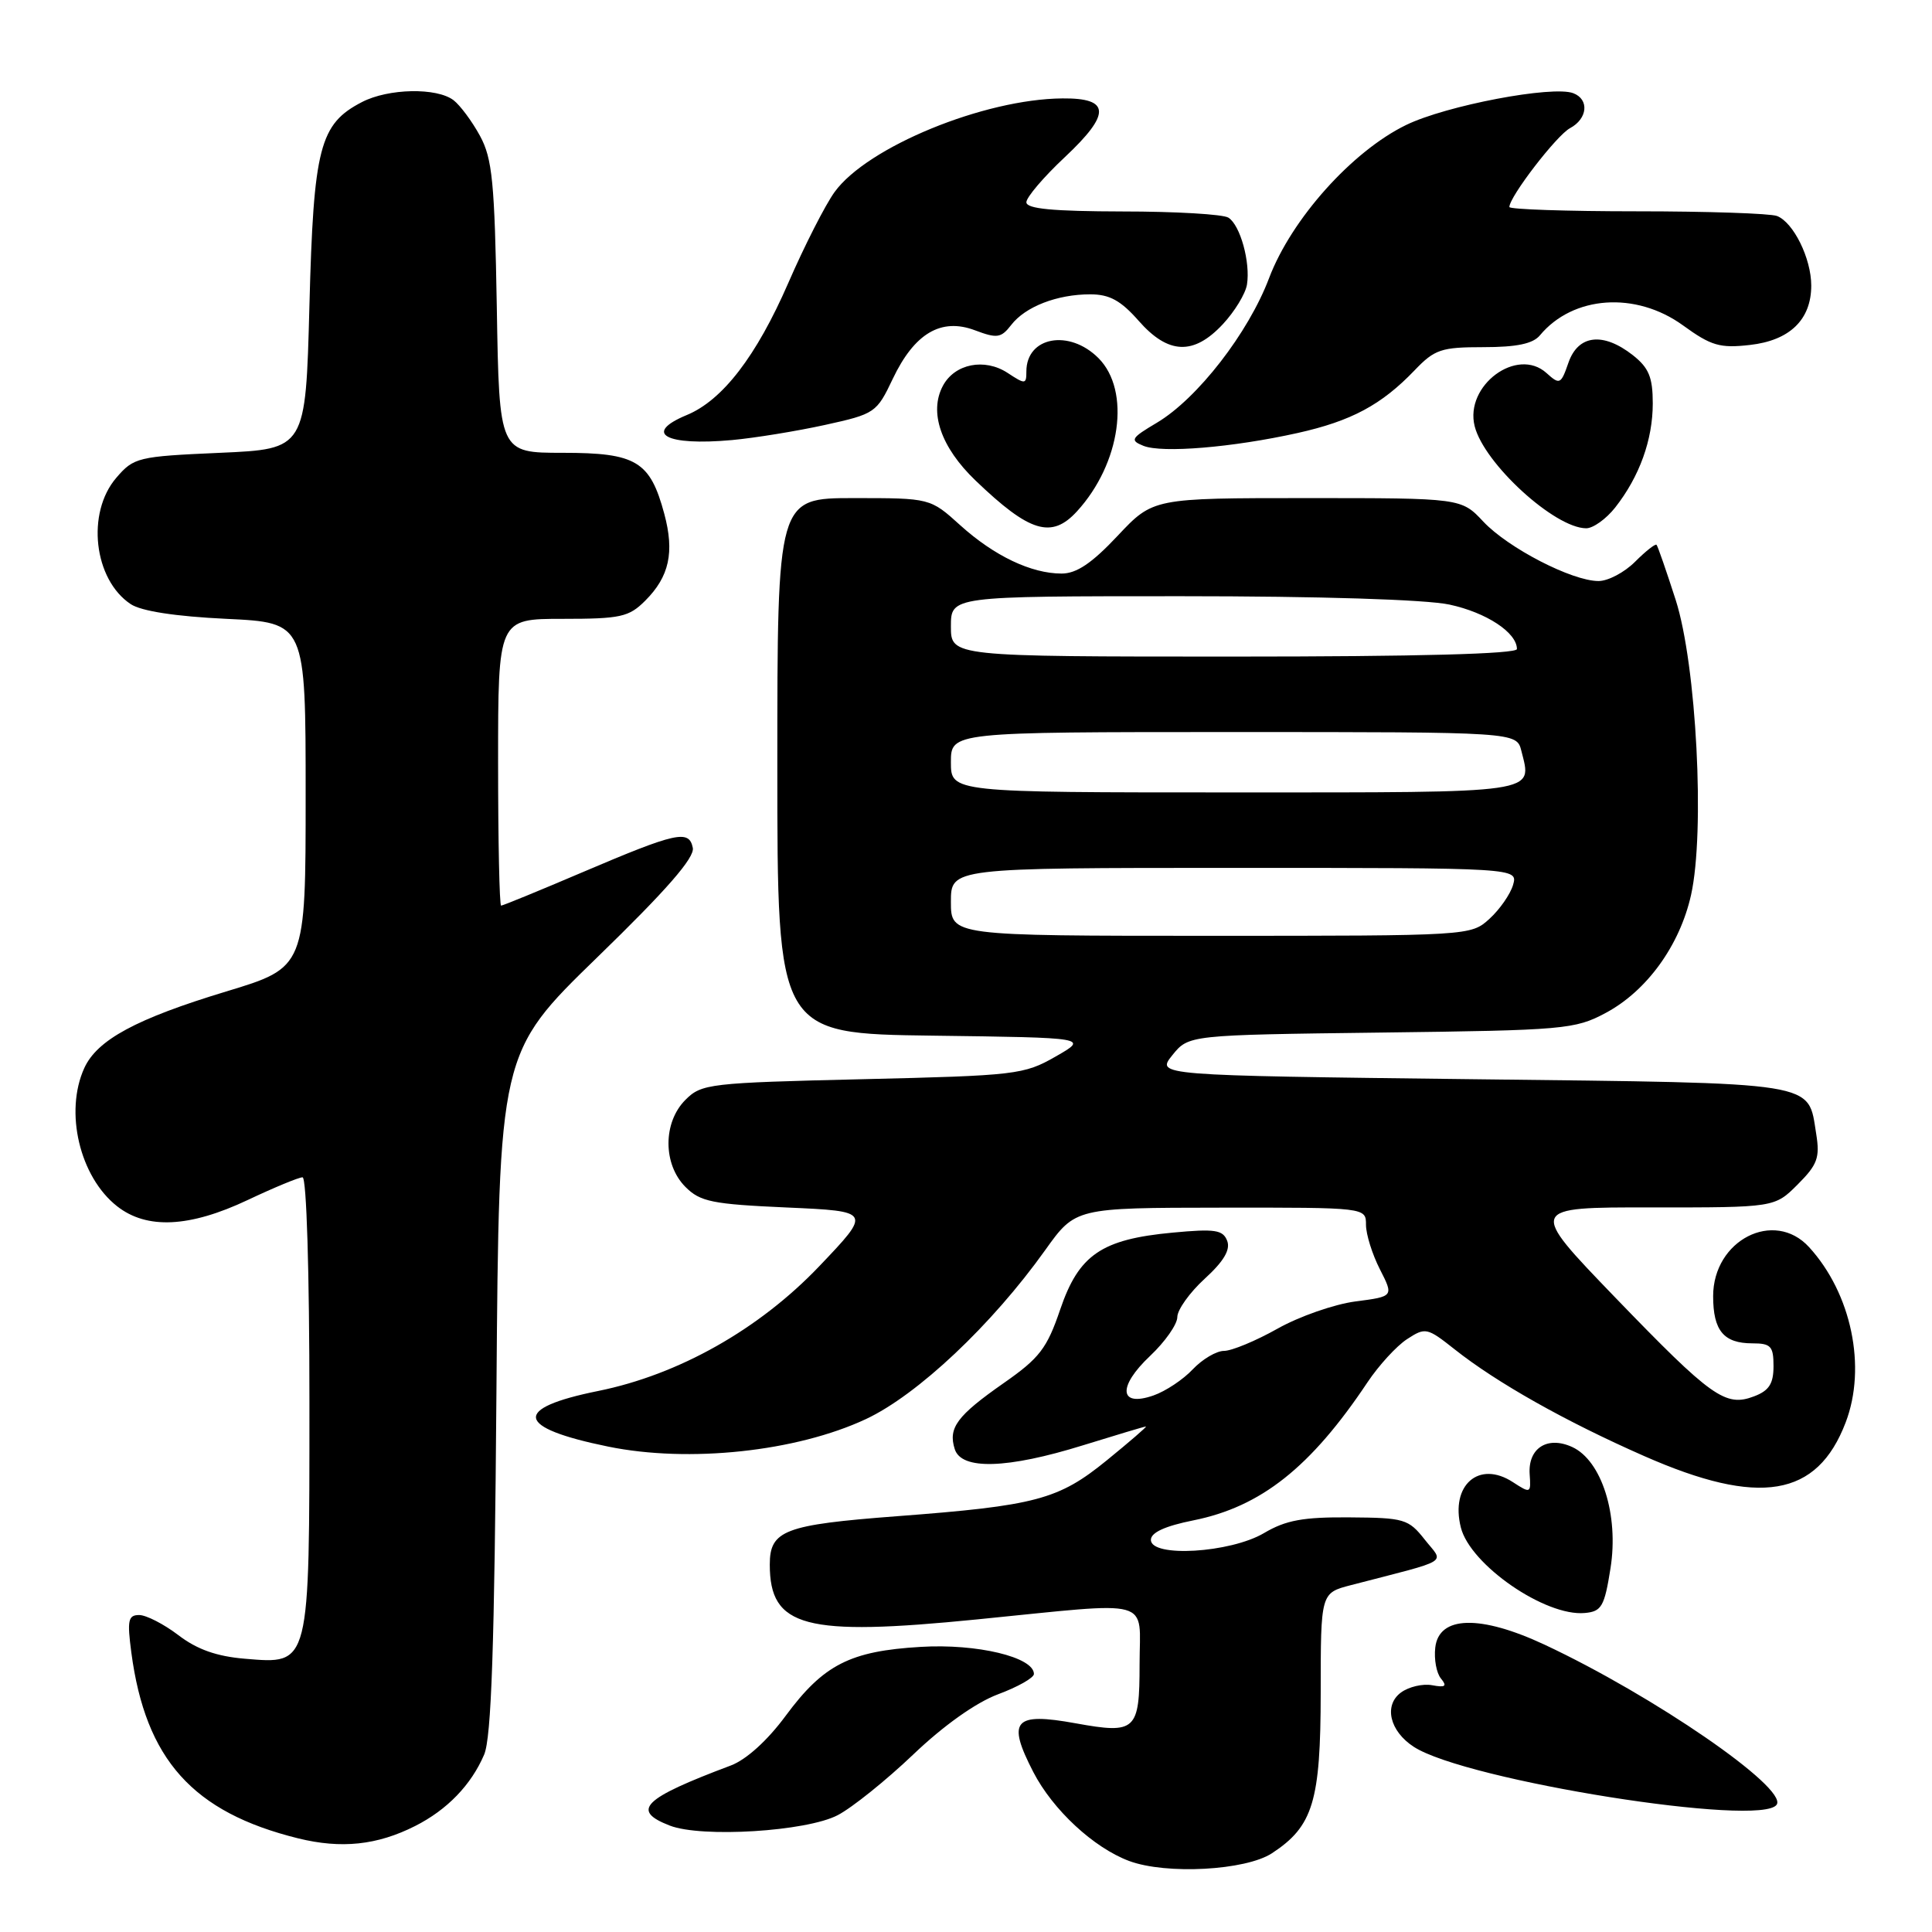 <?xml version="1.0" encoding="UTF-8" standalone="no"?>
<!DOCTYPE svg PUBLIC "-//W3C//DTD SVG 1.1//EN" "http://www.w3.org/Graphics/SVG/1.1/DTD/svg11.dtd" >
<svg xmlns="http://www.w3.org/2000/svg" xmlns:xlink="http://www.w3.org/1999/xlink" version="1.1" viewBox="0 0 256 256">
 <g >
 <path fill="currentColor"
d=" M 168.55 245.56 C 173.99 241.99 174.99 238.70 175.00 224.29 C 175.00 211.08 175.00 211.08 179.00 210.04 C 192.49 206.54 191.34 207.24 188.79 204.01 C 186.63 201.27 186.07 201.11 178.81 201.06 C 172.68 201.01 170.38 201.43 167.49 203.14 C 163.02 205.78 152.50 206.41 152.50 204.04 C 152.50 203.07 154.37 202.21 158.11 201.46 C 167.09 199.66 173.68 194.43 181.20 183.16 C 182.69 180.93 185.04 178.36 186.43 177.45 C 188.87 175.86 189.09 175.90 192.73 178.78 C 198.33 183.22 207.46 188.36 217.85 192.93 C 233.13 199.66 240.78 198.39 244.56 188.48 C 247.36 181.15 245.33 171.39 239.71 165.25 C 235.08 160.19 227.00 164.32 227.00 171.75 C 227.00 176.32 228.40 178.00 232.20 178.00 C 234.65 178.00 235.00 178.38 235.00 181.02 C 235.00 183.35 234.41 184.27 232.43 185.02 C 228.63 186.47 226.81 185.17 214.00 171.90 C 202.50 159.97 202.50 159.97 218.83 159.99 C 235.15 160.00 235.15 160.00 238.20 156.95 C 240.82 154.33 241.16 153.40 240.66 150.27 C 239.52 143.24 241.50 143.55 195.06 143.00 C 153.19 142.50 153.19 142.50 155.34 139.82 C 157.50 137.14 157.50 137.14 183.00 136.82 C 207.30 136.52 208.70 136.39 212.76 134.22 C 218.21 131.31 222.57 125.29 224.07 118.60 C 225.94 110.23 224.79 88.08 222.04 79.50 C 220.80 75.65 219.66 72.36 219.50 72.19 C 219.34 72.02 218.06 73.03 216.65 74.44 C 215.24 75.85 213.06 77.00 211.80 76.99 C 208.28 76.98 199.85 72.62 196.56 69.13 C 193.63 66.00 193.63 66.00 173.21 66.00 C 152.79 66.00 152.79 66.00 148.09 71.00 C 144.68 74.63 142.65 76.00 140.67 76.00 C 136.64 76.00 131.74 73.66 127.24 69.60 C 123.26 66.00 123.26 66.00 113.13 66.00 C 103.00 66.00 103.00 66.00 103.00 101.48 C 103.00 136.96 103.00 136.96 123.62 137.23 C 144.24 137.50 144.24 137.50 139.87 140.00 C 135.68 142.40 134.62 142.52 114.28 143.00 C 94.00 143.48 92.95 143.60 90.83 145.73 C 87.83 148.72 87.83 154.27 90.82 157.27 C 92.78 159.24 94.37 159.56 104.27 160.00 C 115.50 160.50 115.50 160.50 108.53 167.81 C 100.56 176.16 89.93 182.15 79.27 184.31 C 67.84 186.62 68.29 189.17 80.58 191.68 C 91.28 193.87 105.51 192.35 114.73 188.04 C 121.57 184.84 131.43 175.55 138.50 165.64 C 142.50 160.04 142.50 160.04 161.75 160.02 C 181.00 160.00 181.00 160.00 181.00 162.29 C 181.00 163.55 181.83 166.20 182.84 168.18 C 184.68 171.79 184.68 171.79 179.59 172.45 C 176.79 172.82 172.14 174.44 169.27 176.06 C 166.39 177.68 163.20 179.00 162.19 179.00 C 161.18 179.00 159.32 180.10 158.05 181.44 C 156.79 182.79 154.44 184.35 152.83 184.91 C 148.29 186.49 148.06 183.75 152.40 179.66 C 154.38 177.79 156.00 175.48 156.00 174.52 C 156.00 173.56 157.63 171.27 159.63 169.44 C 162.15 167.14 163.06 165.60 162.61 164.42 C 162.05 162.96 161.00 162.80 155.37 163.33 C 145.95 164.21 142.95 166.26 140.48 173.52 C 138.73 178.67 137.74 179.96 132.99 183.27 C 126.80 187.60 125.61 189.20 126.51 192.02 C 127.39 194.81 133.46 194.63 143.50 191.51 C 147.90 190.15 151.65 189.02 151.84 189.02 C 152.03 189.01 149.70 191.02 146.67 193.49 C 140.25 198.72 137.28 199.51 118.80 200.91 C 103.95 202.04 102.00 202.78 102.00 207.31 C 102.00 215.63 106.62 216.86 129.47 214.58 C 153.22 212.22 151.00 211.61 151.00 220.53 C 151.00 229.34 150.51 229.79 142.55 228.35 C 134.35 226.86 133.39 227.96 136.91 234.79 C 139.50 239.81 144.92 244.84 149.62 246.59 C 154.54 248.42 165.06 247.85 168.55 245.56 Z  M 55.00 241.96 C 59.24 239.82 62.43 236.52 64.15 232.50 C 65.11 230.25 65.52 218.24 65.78 184.50 C 66.12 139.50 66.12 139.50 79.15 126.84 C 88.33 117.93 92.07 113.64 91.80 112.34 C 91.30 109.90 89.66 110.26 77.15 115.59 C 71.46 118.02 66.62 120.00 66.40 120.00 C 66.18 120.00 66.00 111.45 66.00 101.00 C 66.00 82.00 66.00 82.00 74.55 82.00 C 82.25 82.00 83.33 81.76 85.50 79.59 C 88.69 76.40 89.39 73.18 88.02 68.08 C 86.14 61.10 84.31 60.00 74.58 60.00 C 66.15 60.00 66.15 60.00 65.83 40.75 C 65.54 24.11 65.24 21.02 63.60 18.00 C 62.55 16.07 60.97 13.95 60.10 13.28 C 57.87 11.58 51.47 11.71 47.97 13.52 C 42.35 16.42 41.55 19.52 41.00 40.50 C 40.50 59.50 40.50 59.50 29.16 60.00 C 18.25 60.48 17.73 60.61 15.41 63.31 C 11.41 67.96 12.42 76.80 17.32 80.05 C 18.72 80.98 23.26 81.68 30.00 82.00 C 40.50 82.50 40.50 82.50 40.50 105.35 C 40.50 128.19 40.50 128.19 29.96 131.38 C 18.05 134.99 12.88 137.78 11.17 141.52 C 8.52 147.34 10.56 155.94 15.51 159.83 C 19.45 162.93 25.12 162.65 32.84 159.00 C 36.33 157.35 39.59 156.00 40.09 156.00 C 40.62 156.00 41.00 168.55 41.00 185.78 C 41.00 220.97 41.12 220.51 32.44 219.79 C 28.71 219.48 26.11 218.56 23.64 216.67 C 21.71 215.20 19.37 214.00 18.44 214.00 C 16.98 214.00 16.84 214.70 17.40 218.95 C 19.28 233.15 25.55 240.14 39.50 243.59 C 45.22 245.00 49.97 244.50 55.00 241.96 Z  M 111.00 240.52 C 112.92 239.52 117.42 235.90 121.00 232.49 C 125.02 228.65 129.31 225.60 132.25 224.50 C 134.86 223.53 137.00 222.32 137.00 221.81 C 137.00 219.58 129.46 217.77 122.01 218.22 C 112.64 218.77 109.12 220.57 104.10 227.36 C 101.69 230.63 98.88 233.17 96.83 233.94 C 85.17 238.32 83.57 239.89 88.75 241.90 C 92.99 243.54 106.87 242.68 111.00 240.52 Z  M 235.43 239.11 C 236.81 236.87 219.12 224.70 204.67 217.93 C 196.13 213.94 190.66 214.08 190.18 218.31 C 190.00 219.86 190.34 221.71 190.94 222.42 C 191.78 223.44 191.52 223.63 189.76 223.30 C 188.52 223.07 186.66 223.51 185.63 224.27 C 183.33 225.97 184.14 229.39 187.33 231.46 C 194.22 235.94 233.53 242.19 235.43 239.11 Z  M 213.40 207.80 C 214.52 200.75 212.23 193.52 208.31 191.73 C 205.02 190.23 202.44 191.90 202.69 195.37 C 202.87 197.88 202.80 197.91 200.48 196.40 C 195.98 193.45 192.15 196.78 193.57 202.40 C 194.81 207.35 204.77 214.22 210.00 213.73 C 212.22 213.53 212.60 212.87 213.40 207.80 Z  M 142.71 67.75 C 148.51 61.41 149.86 51.77 145.55 47.45 C 141.67 43.57 136.00 44.62 136.00 49.22 C 136.00 50.94 135.85 50.95 133.51 49.41 C 130.45 47.41 126.50 48.20 124.94 51.12 C 123.07 54.61 124.67 59.27 129.26 63.67 C 136.43 70.55 139.34 71.44 142.71 67.75 Z  M 214.02 67.25 C 217.24 63.15 219.00 58.28 219.00 53.45 C 219.00 49.99 218.48 48.74 216.37 47.07 C 212.42 43.97 209.12 44.35 207.83 48.05 C 206.83 50.94 206.67 51.01 204.92 49.43 C 201.03 45.91 194.05 51.08 195.40 56.47 C 196.64 61.42 206.01 69.99 210.18 70.00 C 211.10 70.00 212.83 68.76 214.02 67.25 Z  M 171.92 57.38 C 179.06 55.79 183.05 53.65 187.44 49.07 C 190.10 46.29 190.96 46.00 196.56 46.00 C 200.96 46.00 203.13 45.55 204.05 44.43 C 208.43 39.16 216.74 38.58 223.00 43.11 C 226.73 45.82 227.90 46.16 231.86 45.71 C 237.15 45.12 240.00 42.36 240.00 37.84 C 240.00 34.24 237.64 29.46 235.46 28.62 C 234.56 28.28 226.22 28.00 216.92 28.00 C 207.61 28.00 200.00 27.74 200.00 27.43 C 200.00 26.07 206.26 17.93 208.04 16.98 C 210.37 15.73 210.61 13.17 208.47 12.35 C 205.73 11.30 191.62 13.98 186.32 16.56 C 179.16 20.04 171.12 29.03 168.16 36.85 C 165.42 44.11 158.67 52.81 153.30 56.01 C 149.86 58.05 149.69 58.34 151.50 59.07 C 153.96 60.07 163.33 59.29 171.92 57.38 Z  M 109.30 56.31 C 115.94 54.85 116.16 54.70 118.30 50.19 C 121.17 44.16 124.71 42.07 129.20 43.77 C 132.12 44.87 132.65 44.79 133.99 43.06 C 135.86 40.63 140.08 39.00 144.46 39.00 C 147.02 39.00 148.51 39.82 150.87 42.50 C 154.79 46.97 158.16 47.11 162.03 42.96 C 163.59 41.29 165.03 38.93 165.23 37.71 C 165.70 34.75 164.34 29.83 162.77 28.84 C 162.07 28.39 155.76 28.02 148.75 28.02 C 139.51 28.00 136.00 27.67 136.00 26.80 C 136.00 26.14 138.30 23.44 141.11 20.81 C 147.22 15.07 147.14 12.98 140.78 13.04 C 130.38 13.12 114.92 19.47 110.59 25.44 C 109.37 27.12 106.60 32.55 104.45 37.50 C 100.22 47.21 95.74 53.04 90.99 55.00 C 85.14 57.43 88.20 59.11 97.00 58.31 C 100.03 58.03 105.56 57.13 109.30 56.31 Z  M 126.00 119.50 C 126.00 115.00 126.00 115.00 163.57 115.00 C 201.13 115.00 201.13 115.00 200.49 117.25 C 200.13 118.49 198.72 120.51 197.36 121.75 C 194.90 123.99 194.76 124.00 160.44 124.00 C 126.00 124.00 126.00 124.00 126.00 119.50 Z  M 126.00 101.00 C 126.00 97.00 126.00 97.00 163.48 97.00 C 200.96 97.00 200.96 97.00 201.59 99.50 C 203.02 105.19 204.34 105.00 163.53 105.00 C 126.00 105.00 126.00 105.00 126.00 101.00 Z  M 126.00 83.00 C 126.00 79.00 126.00 79.00 156.45 79.00 C 174.91 79.00 188.93 79.44 192.06 80.11 C 196.95 81.16 201.00 83.82 201.00 86.00 C 201.00 86.65 187.83 87.00 163.50 87.00 C 126.00 87.00 126.00 87.00 126.00 83.00 Z "/>
</g>
</svg>